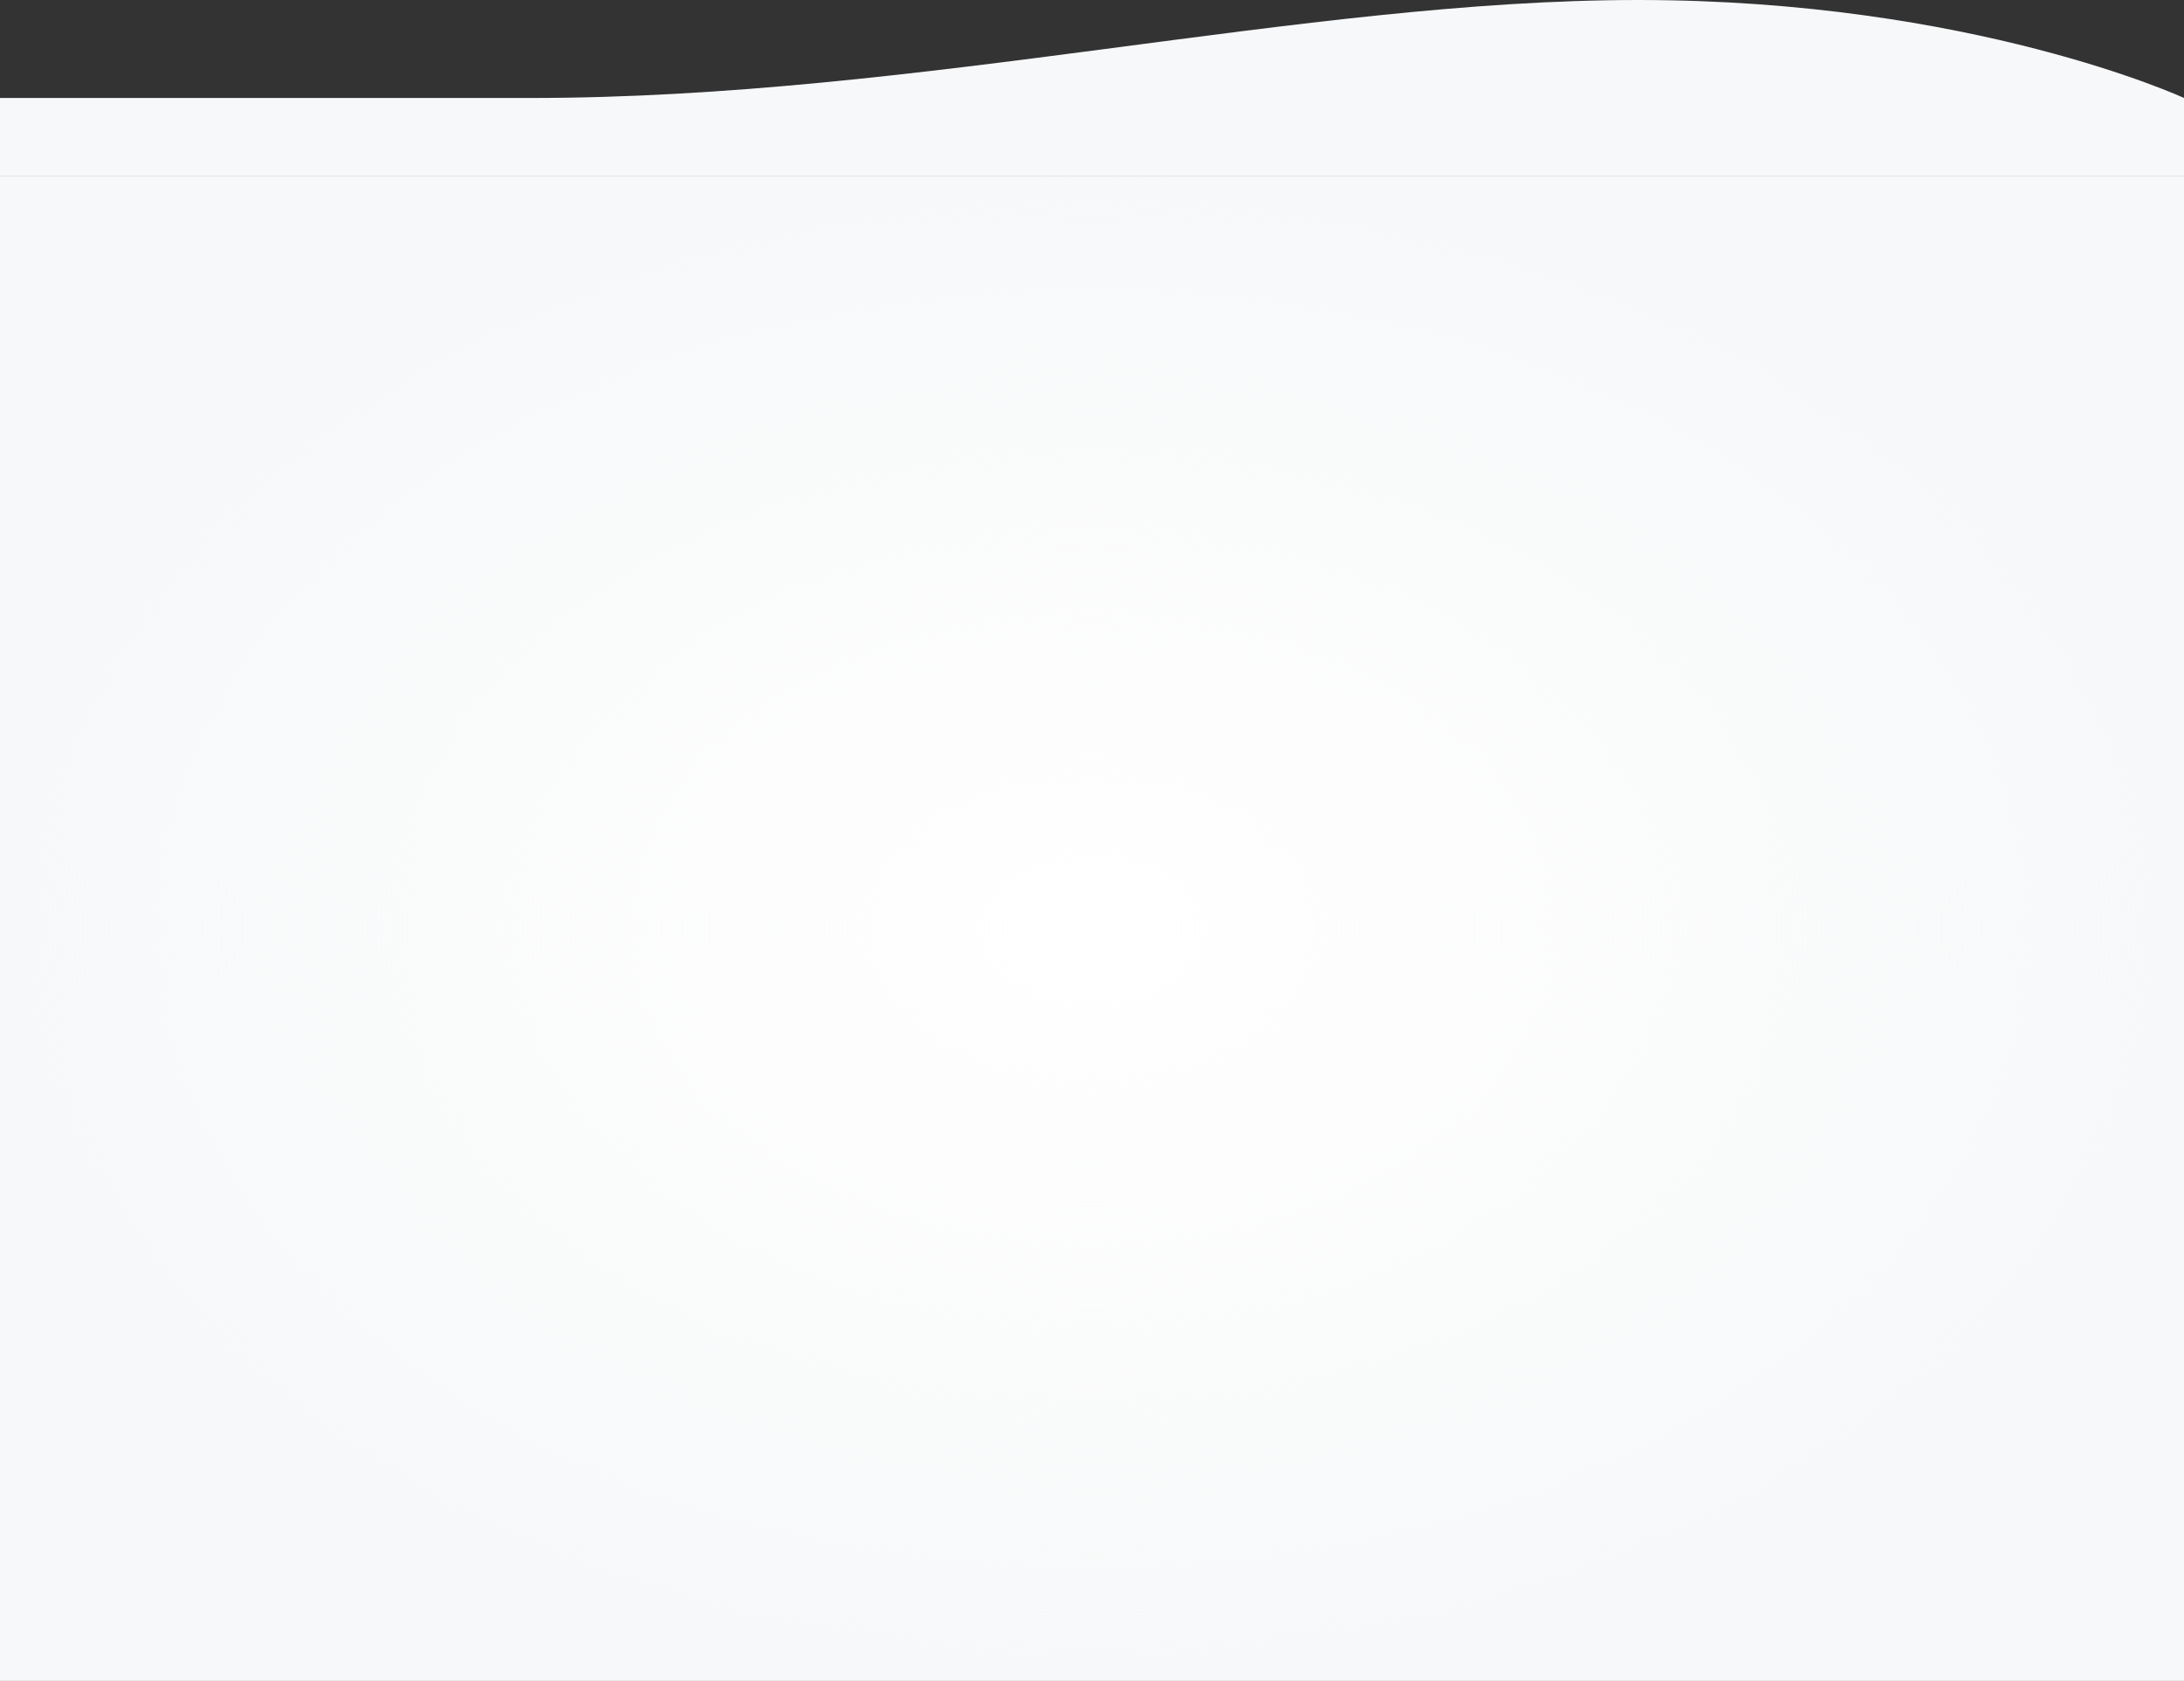 <svg width="1440" height="1108" viewBox="0 0 1440 1108" fill="none" xmlns="http://www.w3.org/2000/svg">
<rect x="0" y="0" width="1440" height="1108" fill="#333333" stroke="none"/>
<g clip-path="url(#clip0_443_1079)">
<rect width="1440" height="992" transform="translate(0 116)" fill="white"/>
<rect y="116" width="1440" height="992" fill="url(#paint0_radial_443_1079)"/>
</g>
<path d="M0 64.591H349.922C606.664 64.591 859.771 -7.62939e-06 1080 -7.62939e-06C1300.23 -7.62939e-06 1440 64.591 1440 64.591V116H0V64.591Z" fill="#F7F8F9"/>
<defs>
<radialGradient id="paint0_radial_443_1079" cx="0" cy="0" r="1" gradientUnits="userSpaceOnUse" gradientTransform="translate(720 612) rotate(90) scale(496 720)">
<stop stop-color="#F7F8F9" stop-opacity="0"/>
<stop offset="1" stop-color="#F7F8F9"/>
</radialGradient>
<clipPath id="clip0_443_1079">
<rect width="1440" height="992" fill="white" transform="translate(0 116)"/>
</clipPath>
</defs>
</svg>
